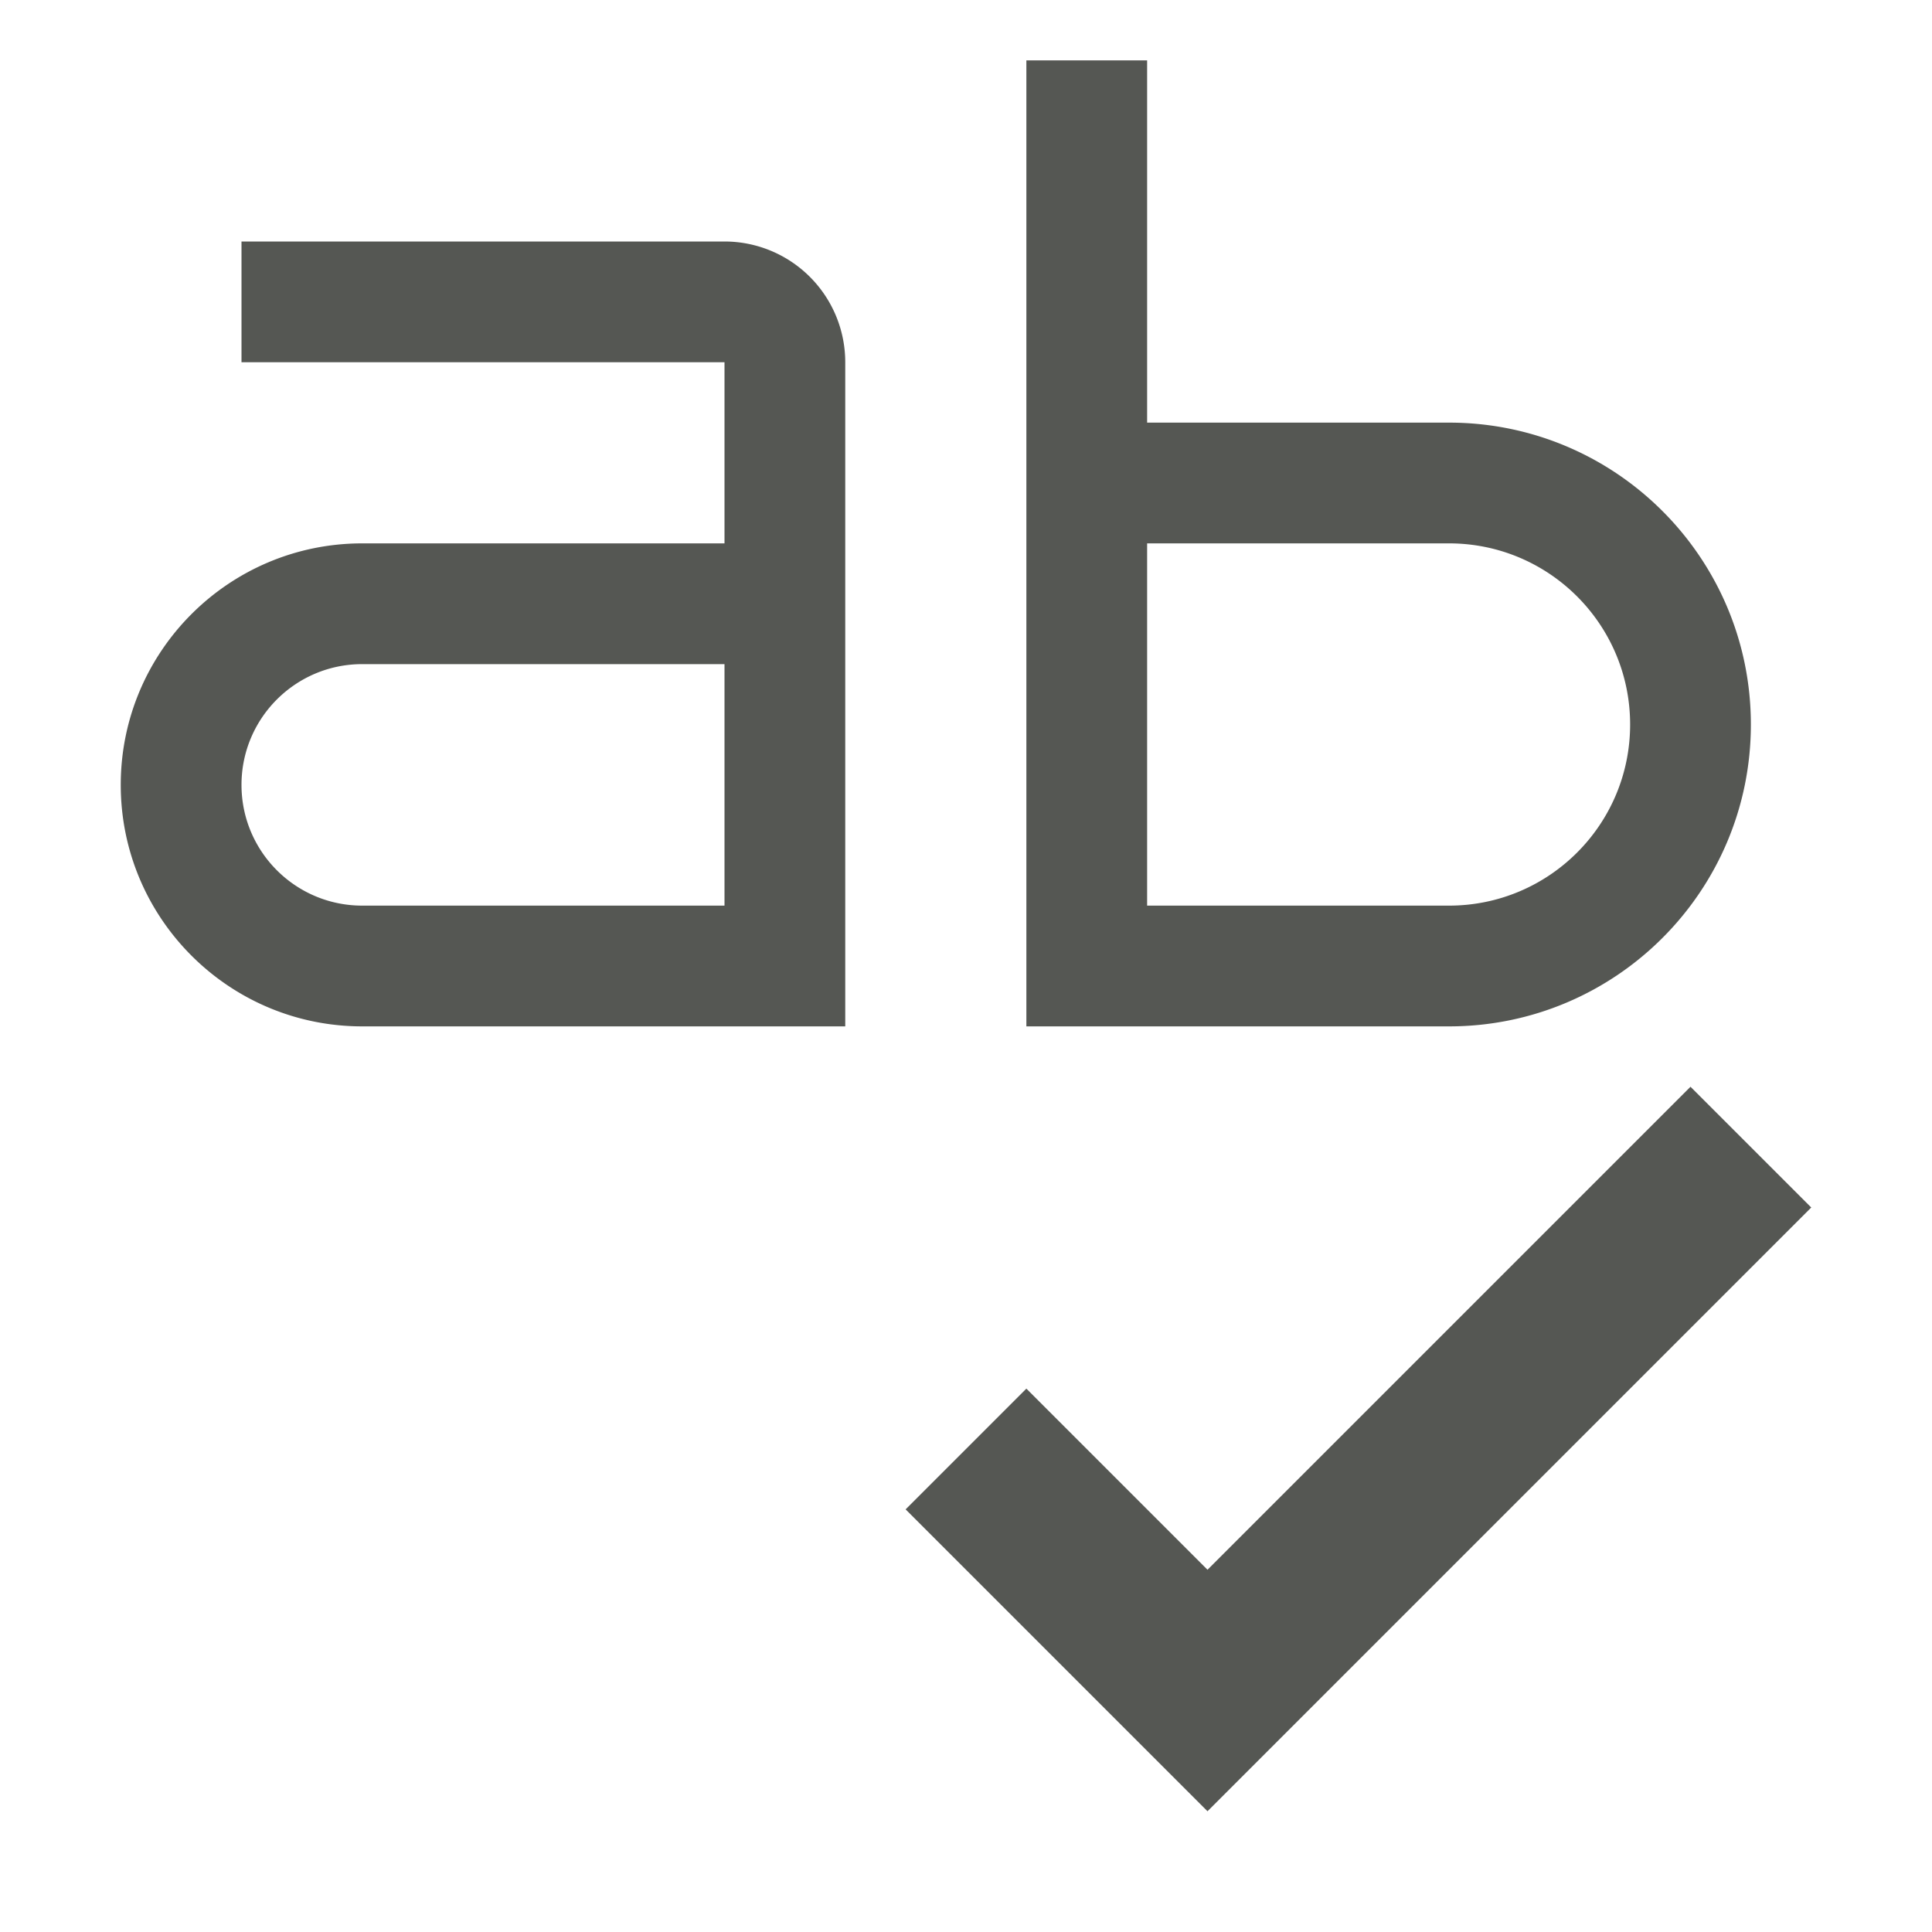 <svg viewBox="0 0 32 32" xmlns="http://www.w3.org/2000/svg"><path d="m17 1v6 2 6 2h7c2.761 0 5-2.239 5-5 0-2.761-2.239-5-5-5h-5v-6zm-13 3v2h6 2v2 1h-6c-2.209 0-4 1.791-4 4s1.791 4 4 4h6 2v-11a2 2 0 0 0 -2-2zm15 5h5c1.657 0 3 1.343 3 3s-1.343 3-3 3h-5zm-13 2h6v4h-6c-1.105 0-2-.895-2-2s.895-2 2-2zm22 7-8 8-3-3-2 2 5 5 10-10z" fill="#555753"/></svg>